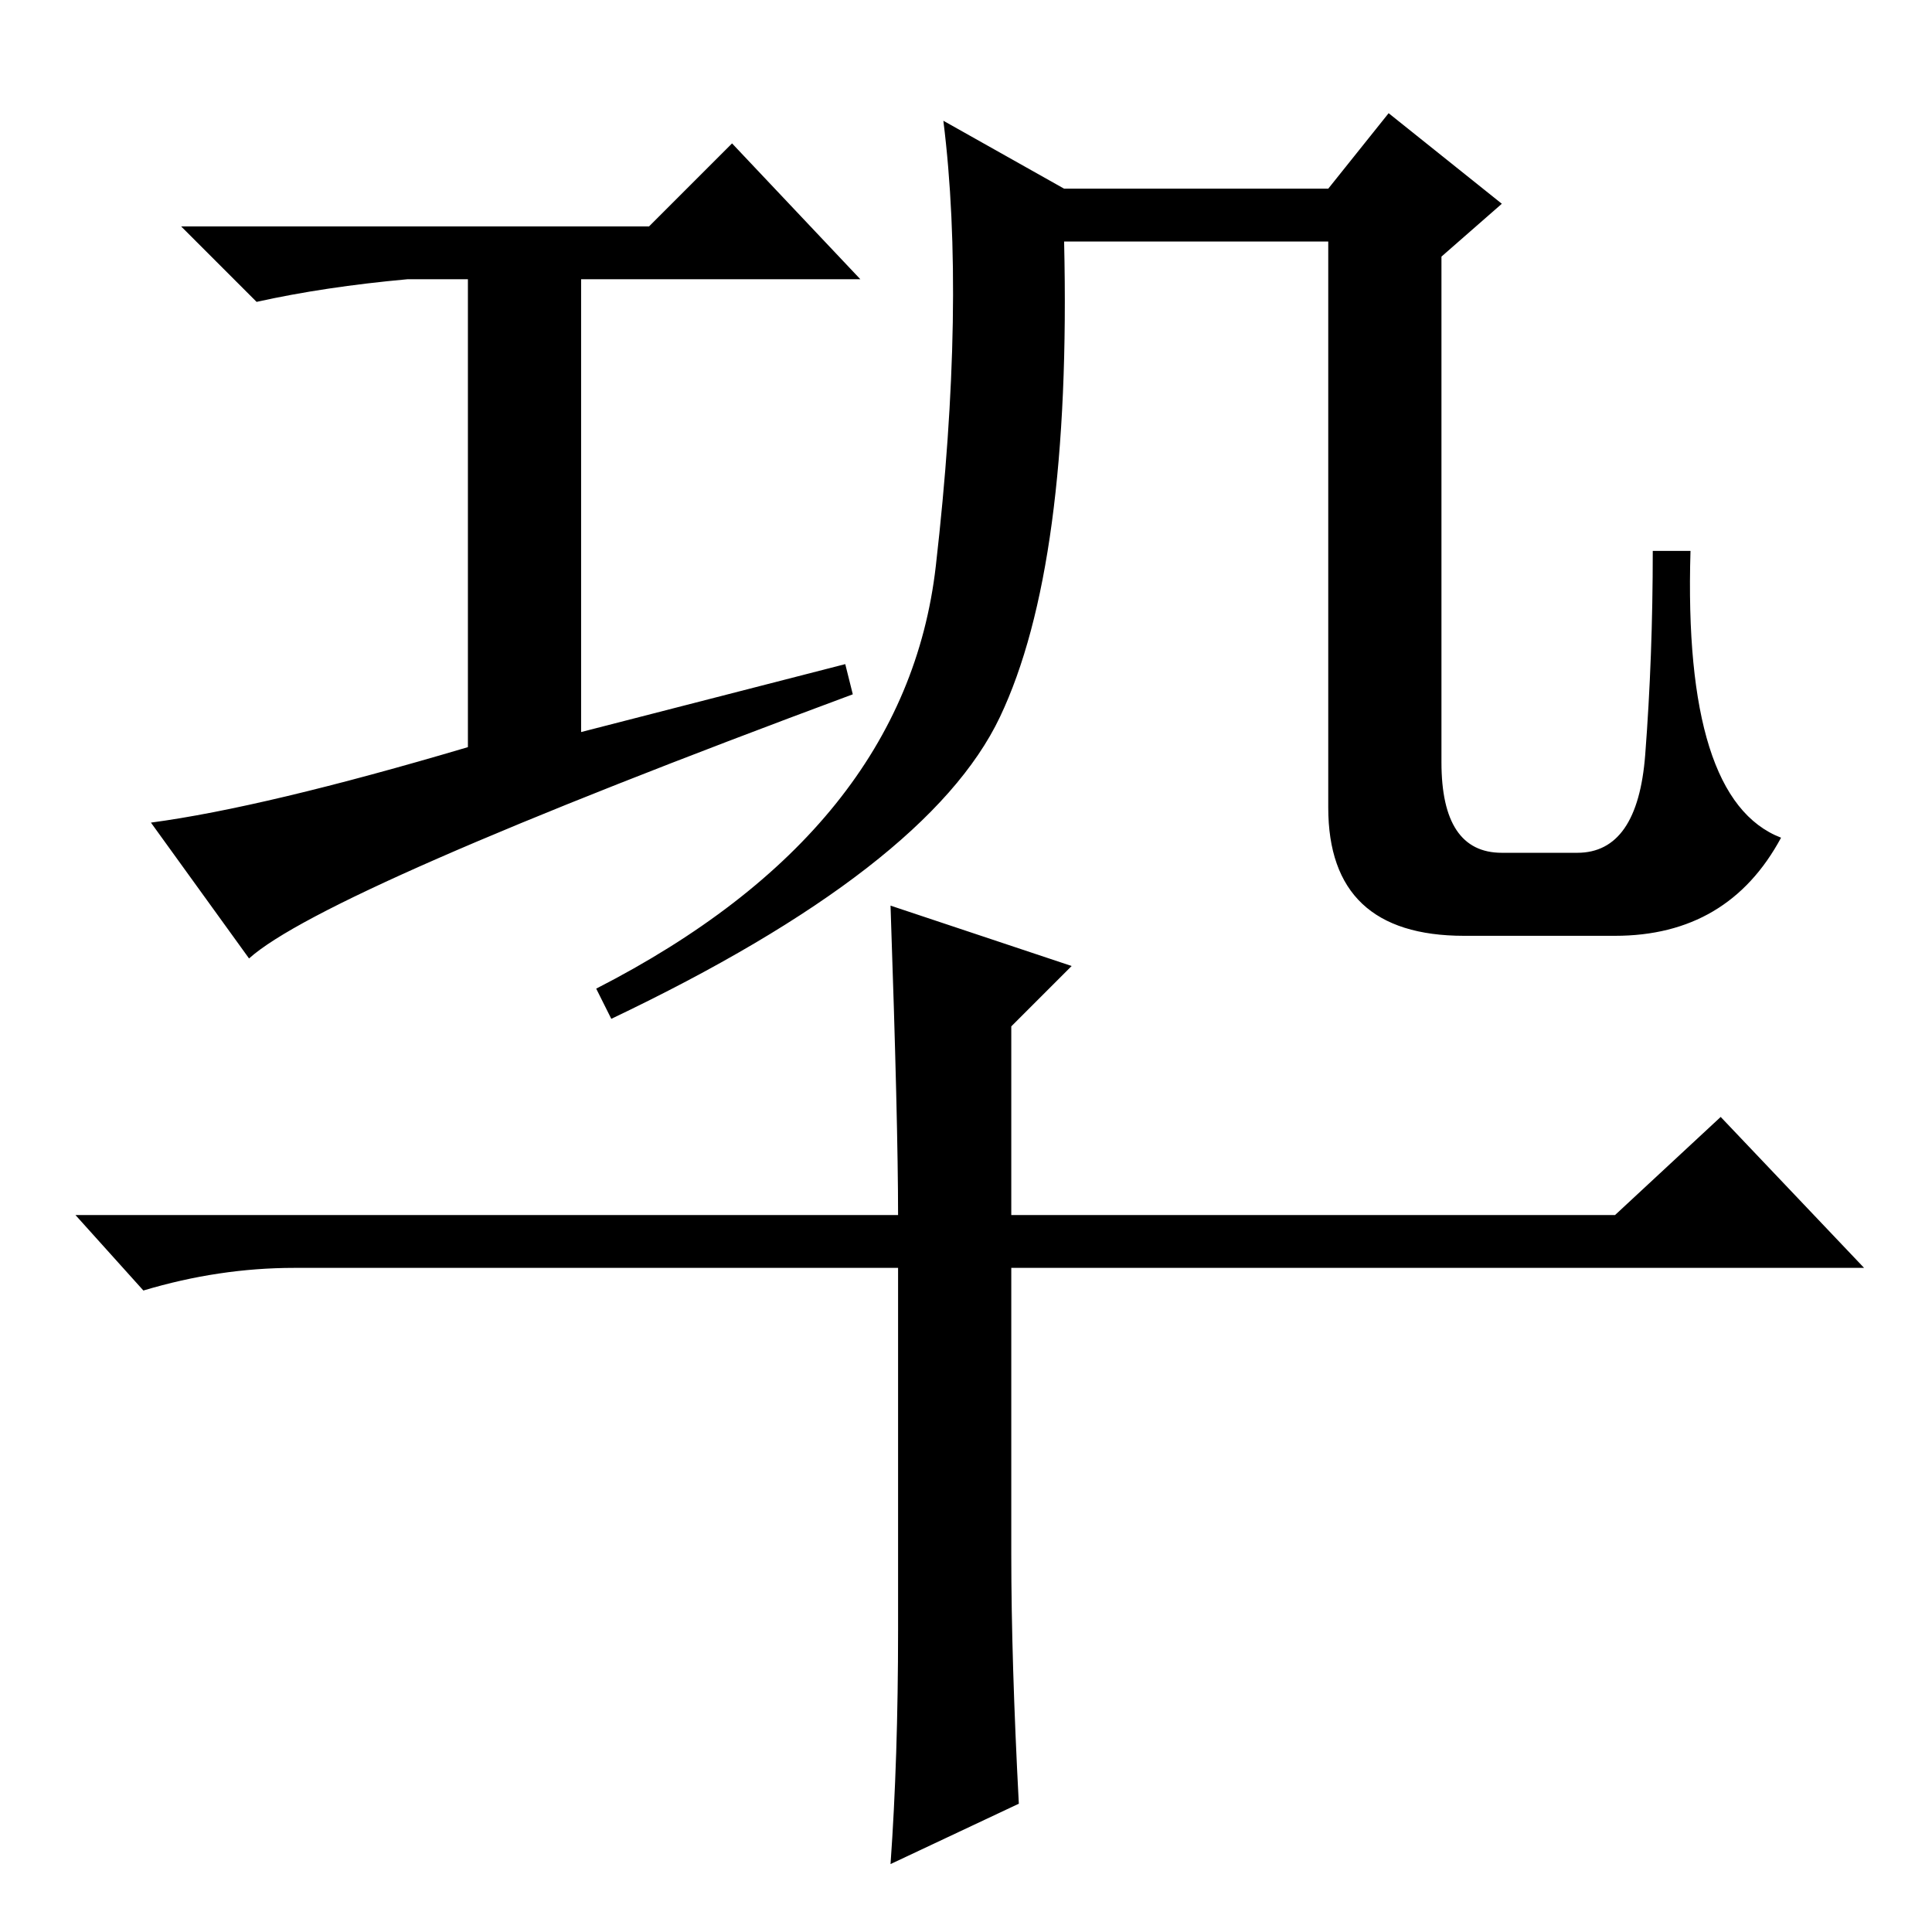 <?xml version="1.0" standalone="no"?>
<!DOCTYPE svg PUBLIC "-//W3C//DTD SVG 1.1//EN" "http://www.w3.org/Graphics/SVG/1.1/DTD/svg11.dtd" >
<svg xmlns="http://www.w3.org/2000/svg" xmlns:xlink="http://www.w3.org/1999/xlink" version="1.1" viewBox="0 -36 256 256">
  <g transform="matrix(1 0 0 -1 0 220)">
   <path fill="currentColor"
d="M33 129l-13 18q15 2 42 10v62h-8q-11 -1 -20 -3l-10 10h62l11 11l17 -18h-37v-60l35 9l1 -4q-70 -26 -80 -35zM199 143h10q8 0 9 13t1 27h5q-1 -33 12 -38q-7 -13 -22 -13h-20q-18 0 -18 17v75h-35q1 -43 -8.5 -63t-51.5 -40l-2 4q41 21 45 56t1 59l16 -9h35l8 10l15 -12
l-8 -7v-67q0 -12 8 -12zM119 40v48h-80q-10 0 -20 -3l-9 10h109q0 12 -1 41l24 -8l-8 -8v-25h80l14 13l19 -20h-113v-38q0 -14 1 -33l-17 -8q1 14 1 31z" />
  </g>

</svg>
